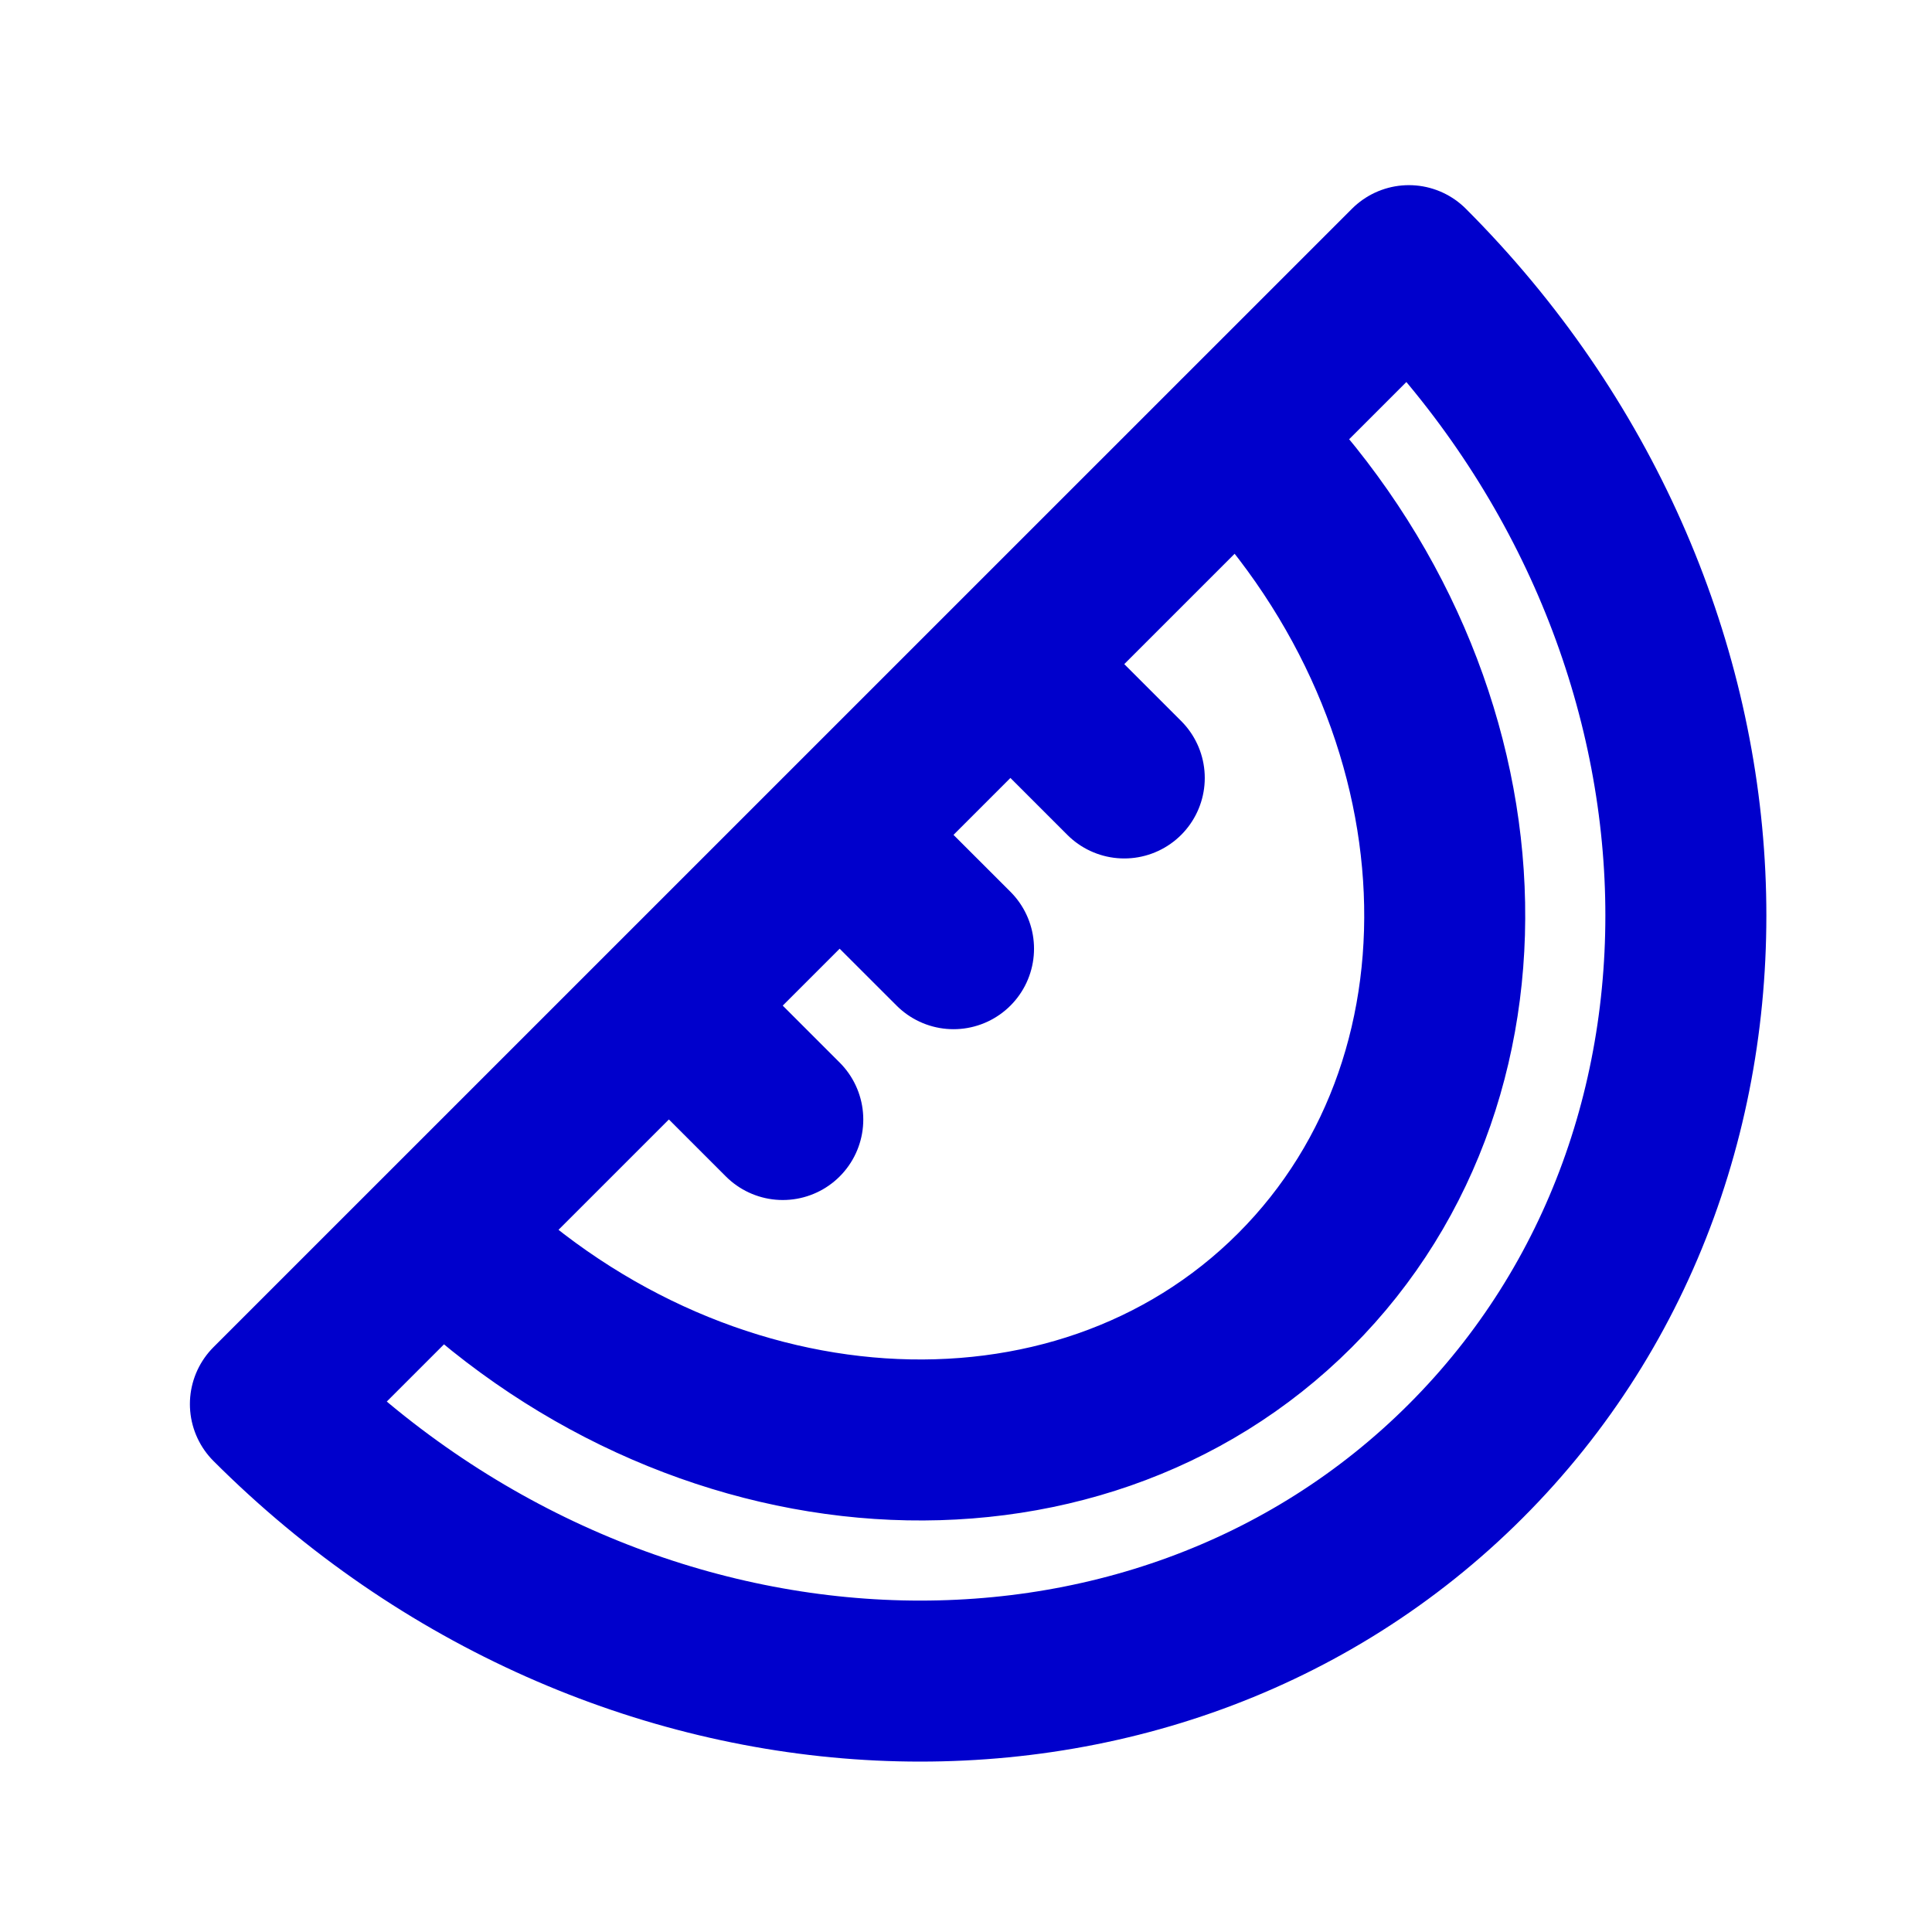 <svg width="24" height="24" viewBox="0 0 24 24" fill="none" xmlns="http://www.w3.org/2000/svg">
<path d="M5.481 15.321C8.605 18.445 13.354 18.762 16.087 16.028C18.821 13.294 18.504 8.546 15.38 5.421M13.966 9.664L12.552 8.25M11.845 11.785L10.43 10.371M9.724 13.907L8.309 12.492M18.209 18.149C14.303 22.055 7.655 21.738 3.359 17.442L17.502 3.3C21.797 7.596 22.114 14.244 18.209 18.149Z" stroke="#0000CC" stroke-width="2" stroke-linecap="round" stroke-linejoin="round"/>
</svg>
